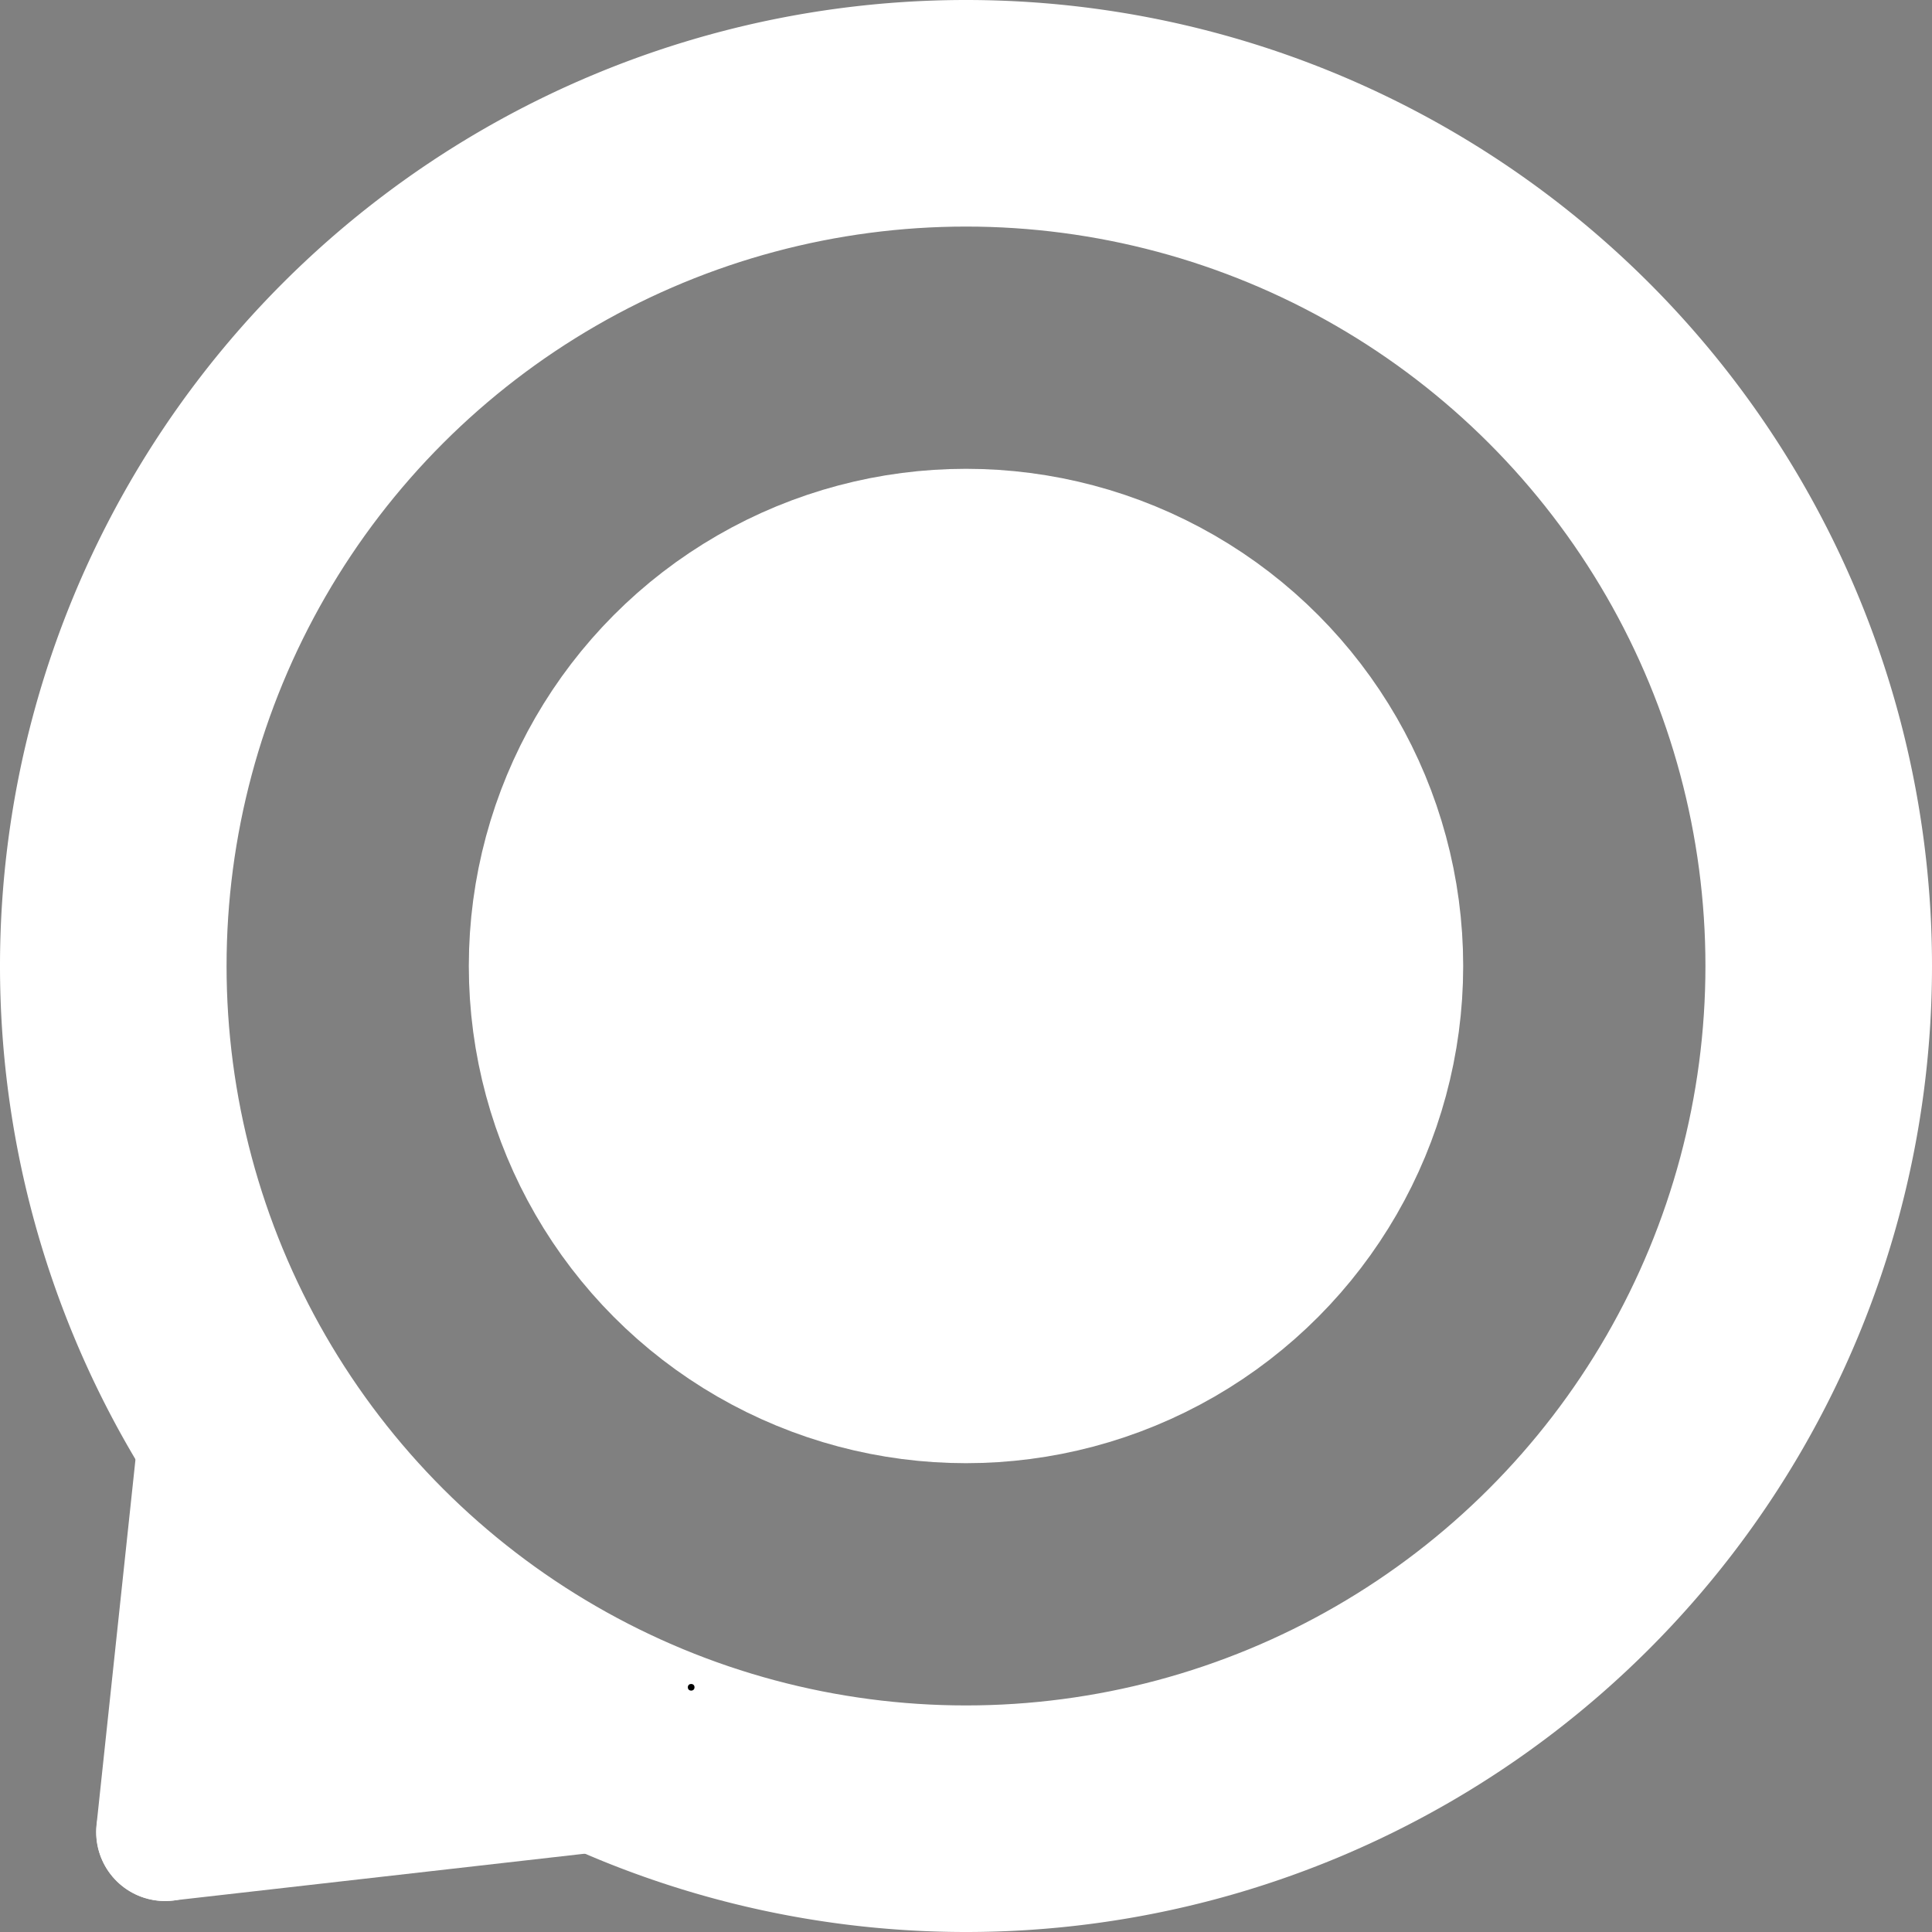 <?xml version="1.0" encoding="UTF-8" standalone="no"?>
<svg
   version="1.1"
   id="Layer_1"
   x="0px"
   y="0px"
   width="868.597"
   viewBox="0 0 868.597 868.597"
   enable-background="new 0 0 1024 1024"
   xml:space="preserve"
   sodipodi:docname="icon.svg"
   inkscape:version="1.1.2 (0a00cf5339, 2022-02-04)"
   inkscape:export-filename="/home/srklono/Downloads/tach2.png"
   inkscape:export-xdpi="150"
   inkscape:export-ydpi="150"
   height="868.597"
   xmlns:inkscape="http://www.inkscape.org/namespaces/inkscape"
   xmlns:sodipodi="http://sodipodi.sourceforge.net/DTD/sodipodi-0.dtd"
   xmlns="http://www.w3.org/2000/svg"
   xmlns:svg="http://www.w3.org/2000/svg"><rect x="0" y="0" width="868.597" height="868.597" fill="#808080" stroke="none"/><defs
   id="defs37"><inkscape:path-effect
     effect="powerclip"
     id="path-effect1479"
     is_visible="true"
     lpeversion="1"
     inverse="true"
     flatten="false"
     hide_clip="false"
     message="Use fill-rule evenodd on &lt;b&gt;fill and stroke&lt;/b&gt; dialog if no flatten result after convert clip to paths." /><clipPath
     clipPathUnits="userSpaceOnUse"
     id="clipPath1475"><circle
       style="display:none;fill:#090909;fill-opacity:1;stroke:none;stroke-width:390.907;stroke-linecap:round;stroke-linejoin:round;stroke-miterlimit:4;stroke-dasharray:none;stroke-opacity:1;paint-order:stroke fill markers"
       id="circle1477"
       cx="434.298"
       cy="434.298"
       r="332.438"
       d="M 766.737,434.298 A 332.438,332.438 0 0 1 434.298,766.737 332.438,332.438 0 0 1 101.86,434.298 332.438,332.438 0 0 1 434.298,101.86 332.438,332.438 0 0 1 766.737,434.298 Z" /><path
       id="lpe_path-effect1479"
       style="fill:#090909;fill-opacity:1;stroke:none;stroke-width:390.907;stroke-linecap:round;stroke-linejoin:round;stroke-miterlimit:4;stroke-dasharray:none;stroke-opacity:1;paint-order:stroke fill markers"
       class="powerclip"
       d="M -5,-5 H 873.597 V 873.597 H -5 Z M 766.737,434.298 A 332.438,332.438 0 0 0 434.298,101.86 332.438,332.438 0 0 0 101.86,434.298 332.438,332.438 0 0 0 434.298,766.737 332.438,332.438 0 0 0 766.737,434.298 Z" /></clipPath></defs><sodipodi:namedview
   id="namedview35"
   pagecolor="#ffffff"
   bordercolor="#999999"
   borderopacity="1"
   inkscape:pageshadow="0"
   inkscape:pageopacity="0"
   inkscape:pagecheckerboard="0"
   showgrid="false"
   inkscape:zoom="0.3535534"
   inkscape:cx="490.73209"
   inkscape:cy="420.02142"
   inkscape:window-width="1366"
   inkscape:window-height="696"
   inkscape:window-x="0"
   inkscape:window-y="35"
   inkscape:window-maximized="1"
   inkscape:current-layer="Layer_1"
   inkscape:snap-global="true"
   inkscape:snap-bbox="true"
   inkscape:object-paths="true"
   inkscape:snap-midpoints="true"
   inkscape:snap-nodes="true"
   showguides="true" />
















<path
   style="fill:#ffffff;fill-opacity:1;stroke:none;stroke-width:208.408;stroke-linecap:round;stroke-linejoin:round;stroke-miterlimit:4;stroke-dasharray:none;stroke-opacity:1;paint-order:stroke fill markers"
   id="path9285"
   clip-path="url(#clipPath1475)"
   sodipodi:type="arc"
   sodipodi:cx="434.2984"
   sodipodi:cy="434.2984"
   sodipodi:rx="434.2984"
   sodipodi:ry="434.2984"
   d="M 868.597,434.298 A 434.298,434.298 0 0 1 434.298,868.597 434.298,434.298 0 0 1 0,434.298 434.298,434.298 0 0 1 434.298,0 434.298,434.298 0 0 1 868.597,434.298 Z"
   inkscape:path-effect="#path-effect1479" /><circle
   id="path2166"
   style="fill:#000000;stroke:none"
   cx="310.741"
   cy="758.581"
   r="1.5" /><g
   id="g10114"
   style="stroke:#ffffff;stroke-opacity:1"
   transform="translate(-20.058,-12.34)"><g
     id="g10126"
     transform="rotate(29.643,-23.632,484.937)"
     style="stroke:#ffffff;stroke-opacity:1"><path
       style="fill:none;stroke:#ffffff;stroke-width:62.011;stroke-linecap:round;stroke-linejoin:miter;stroke-miterlimit:4;stroke-dasharray:none;stroke-opacity:1"
       d="m 169.039,540.346 83.469,191.405"
       id="path2164"
       sodipodi:nodetypes="cc" /><path
       style="fill:none;stroke:#ffffff;stroke-width:61.911;stroke-linecap:round;stroke-linejoin:round;stroke-miterlimit:4;stroke-dasharray:none;stroke-opacity:1"
       d="M 422.183,607.886 252.508,731.751"
       id="path2172"
       sodipodi:nodetypes="cc" /></g></g><rect
   style="fill:#ffffff;fill-opacity:1;stroke:none;stroke-width:173.9;stroke-linecap:round;stroke-linejoin:round;stroke-miterlimit:4;stroke-dasharray:none;stroke-opacity:1;paint-order:stroke fill markers"
   id="rect11315"
   width="116.469"
   height="81.037"
   x="95.569"
   y="726.378" /><circle
   style="fill:#ffffff;fill-opacity:1;stroke:#ffffff;stroke-width:186.794;stroke-linecap:round;stroke-linejoin:round;stroke-miterlimit:4;stroke-dasharray:none;stroke-opacity:1;paint-order:stroke fill markers"
   id="path12666"
   cx="434.298"
   cy="434.298"
   r="130.128" /></svg>
